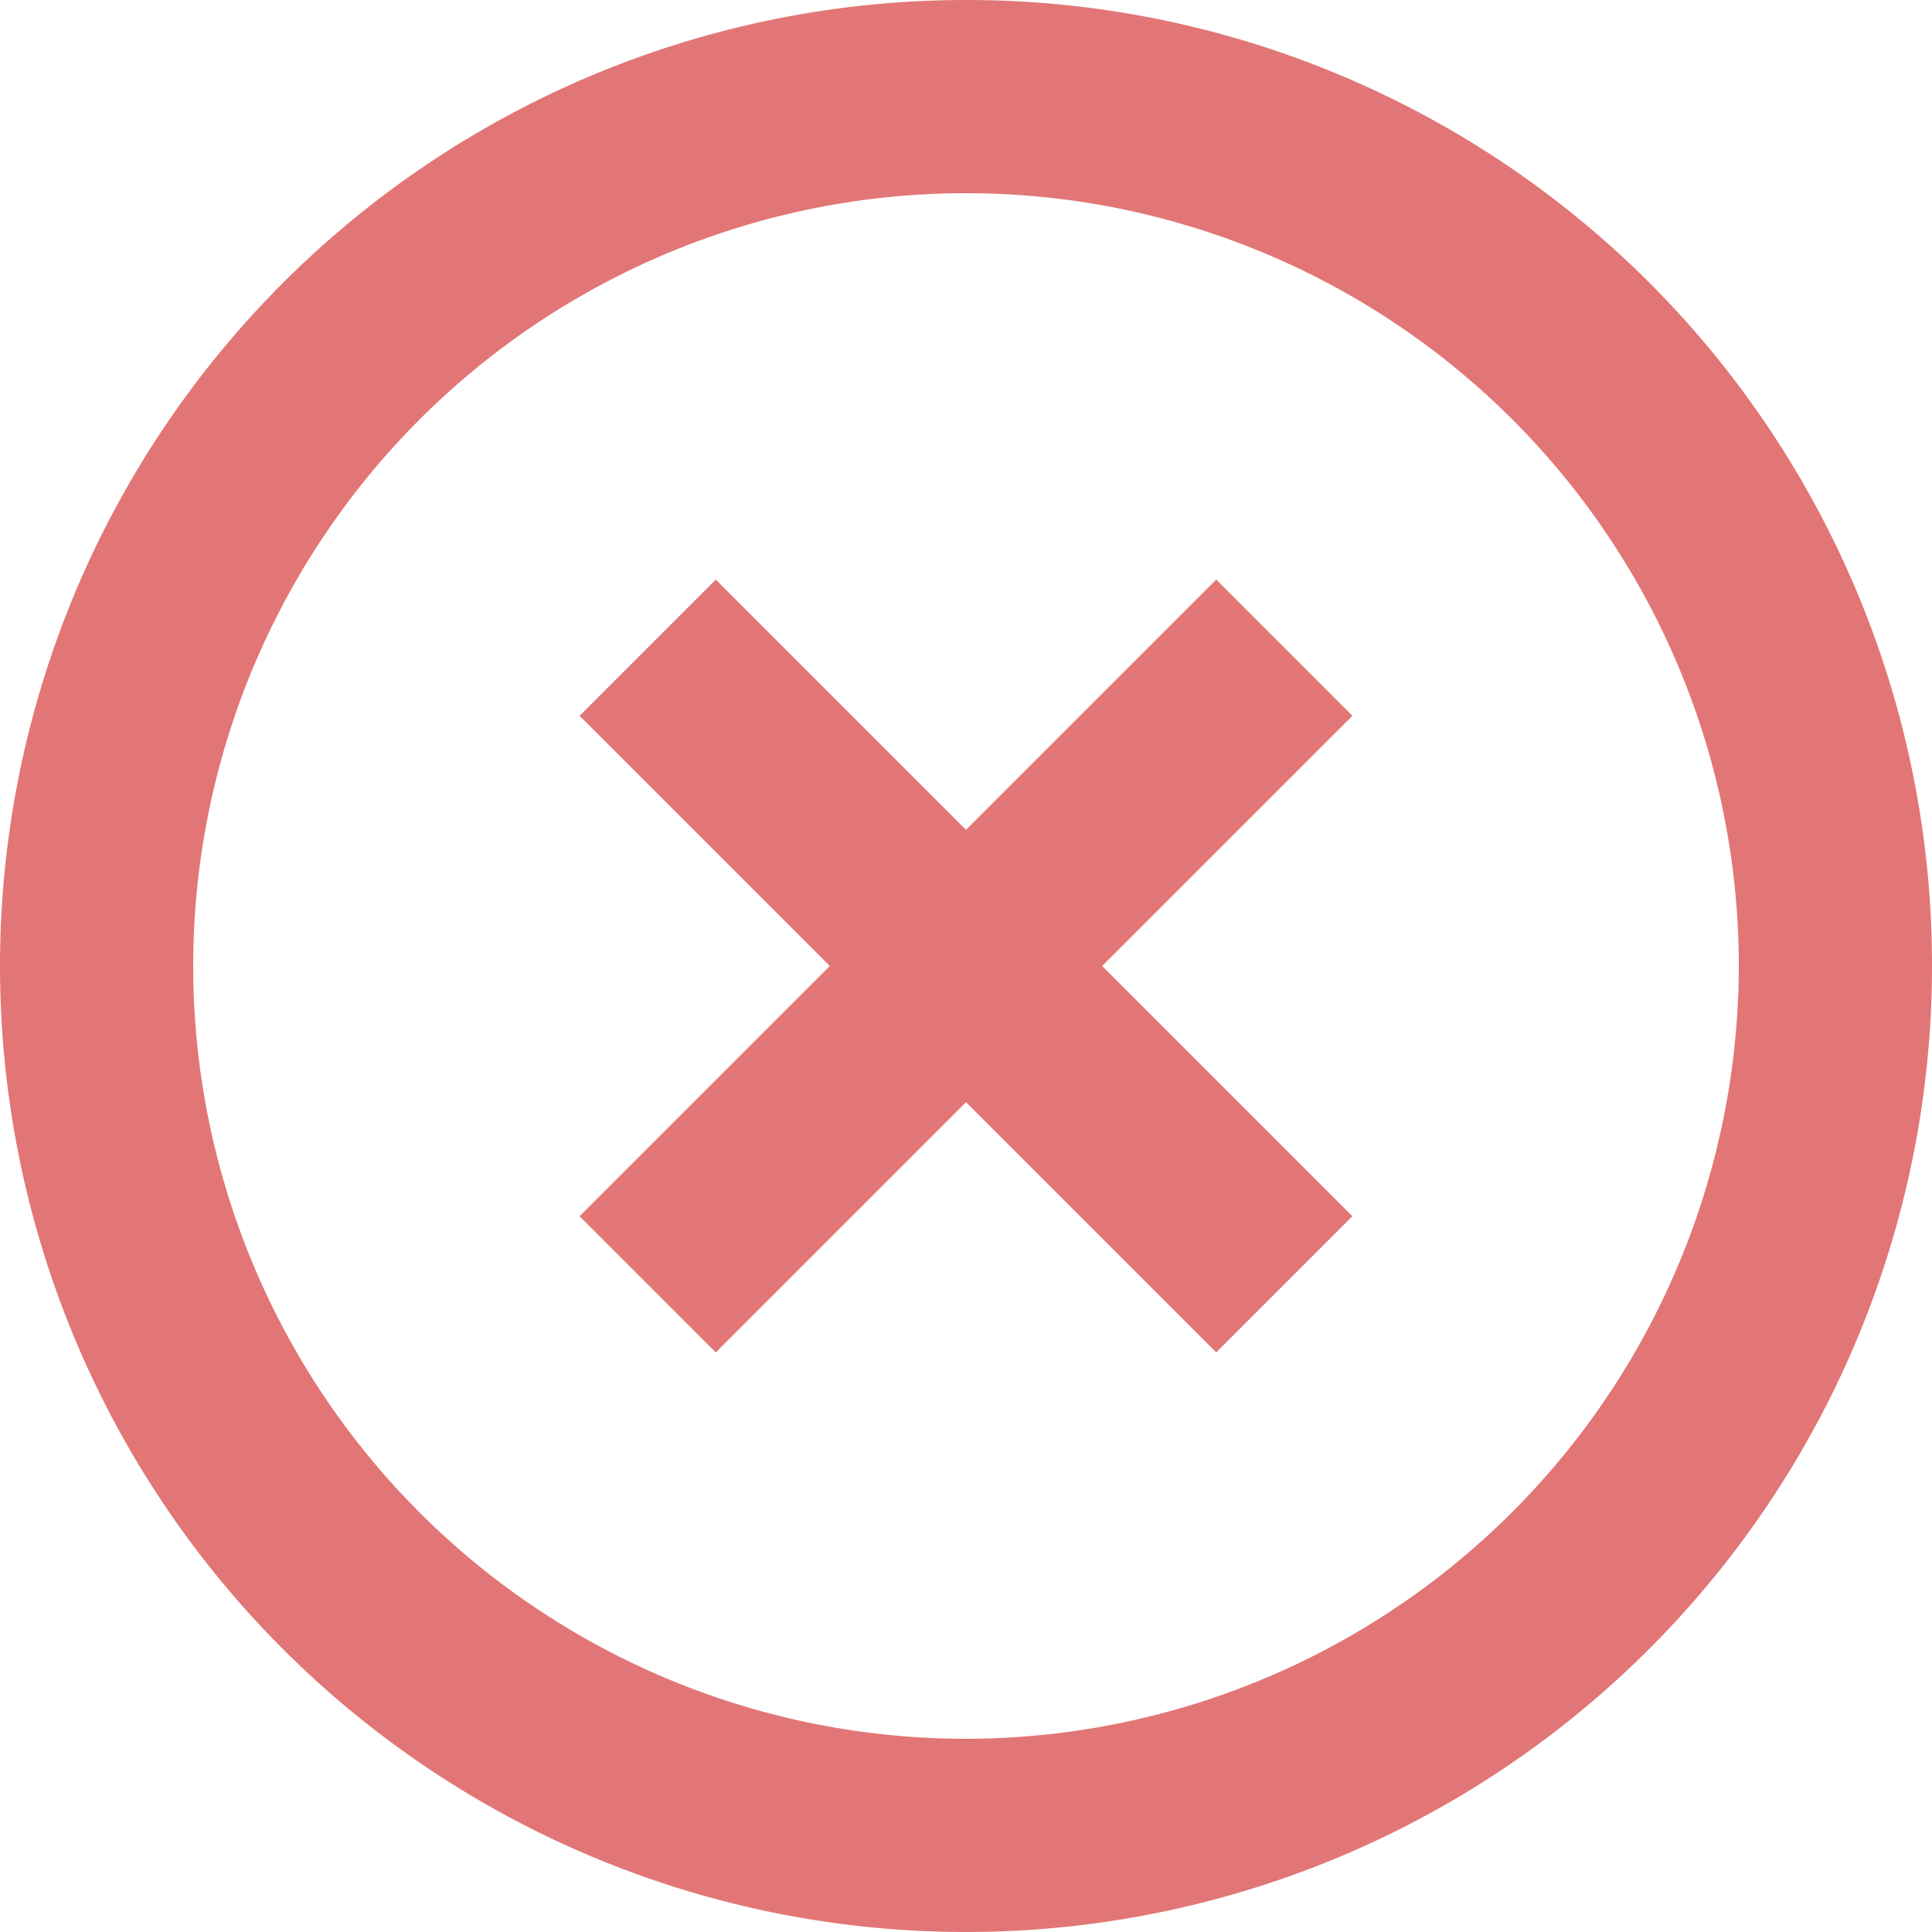 <svg xmlns="http://www.w3.org/2000/svg" width="30" height="30" viewBox="0 0 30 30">
  <path id="ic_highlight_off_24px" d="M20.885,11,17,14.885,13.115,11,11,13.115,14.885,17,11,20.885,13.115,23,17,19.115,20.885,23,23,20.885,19.115,17,23,13.115ZM17,2A15,15,0,1,0,32,17,14.986,14.986,0,0,0,17,2Zm0,27A12,12,0,1,1,29,17,12.016,12.016,0,0,1,17,29Z" transform="translate(-2 -2)" fill="#e27676"/>
</svg>
